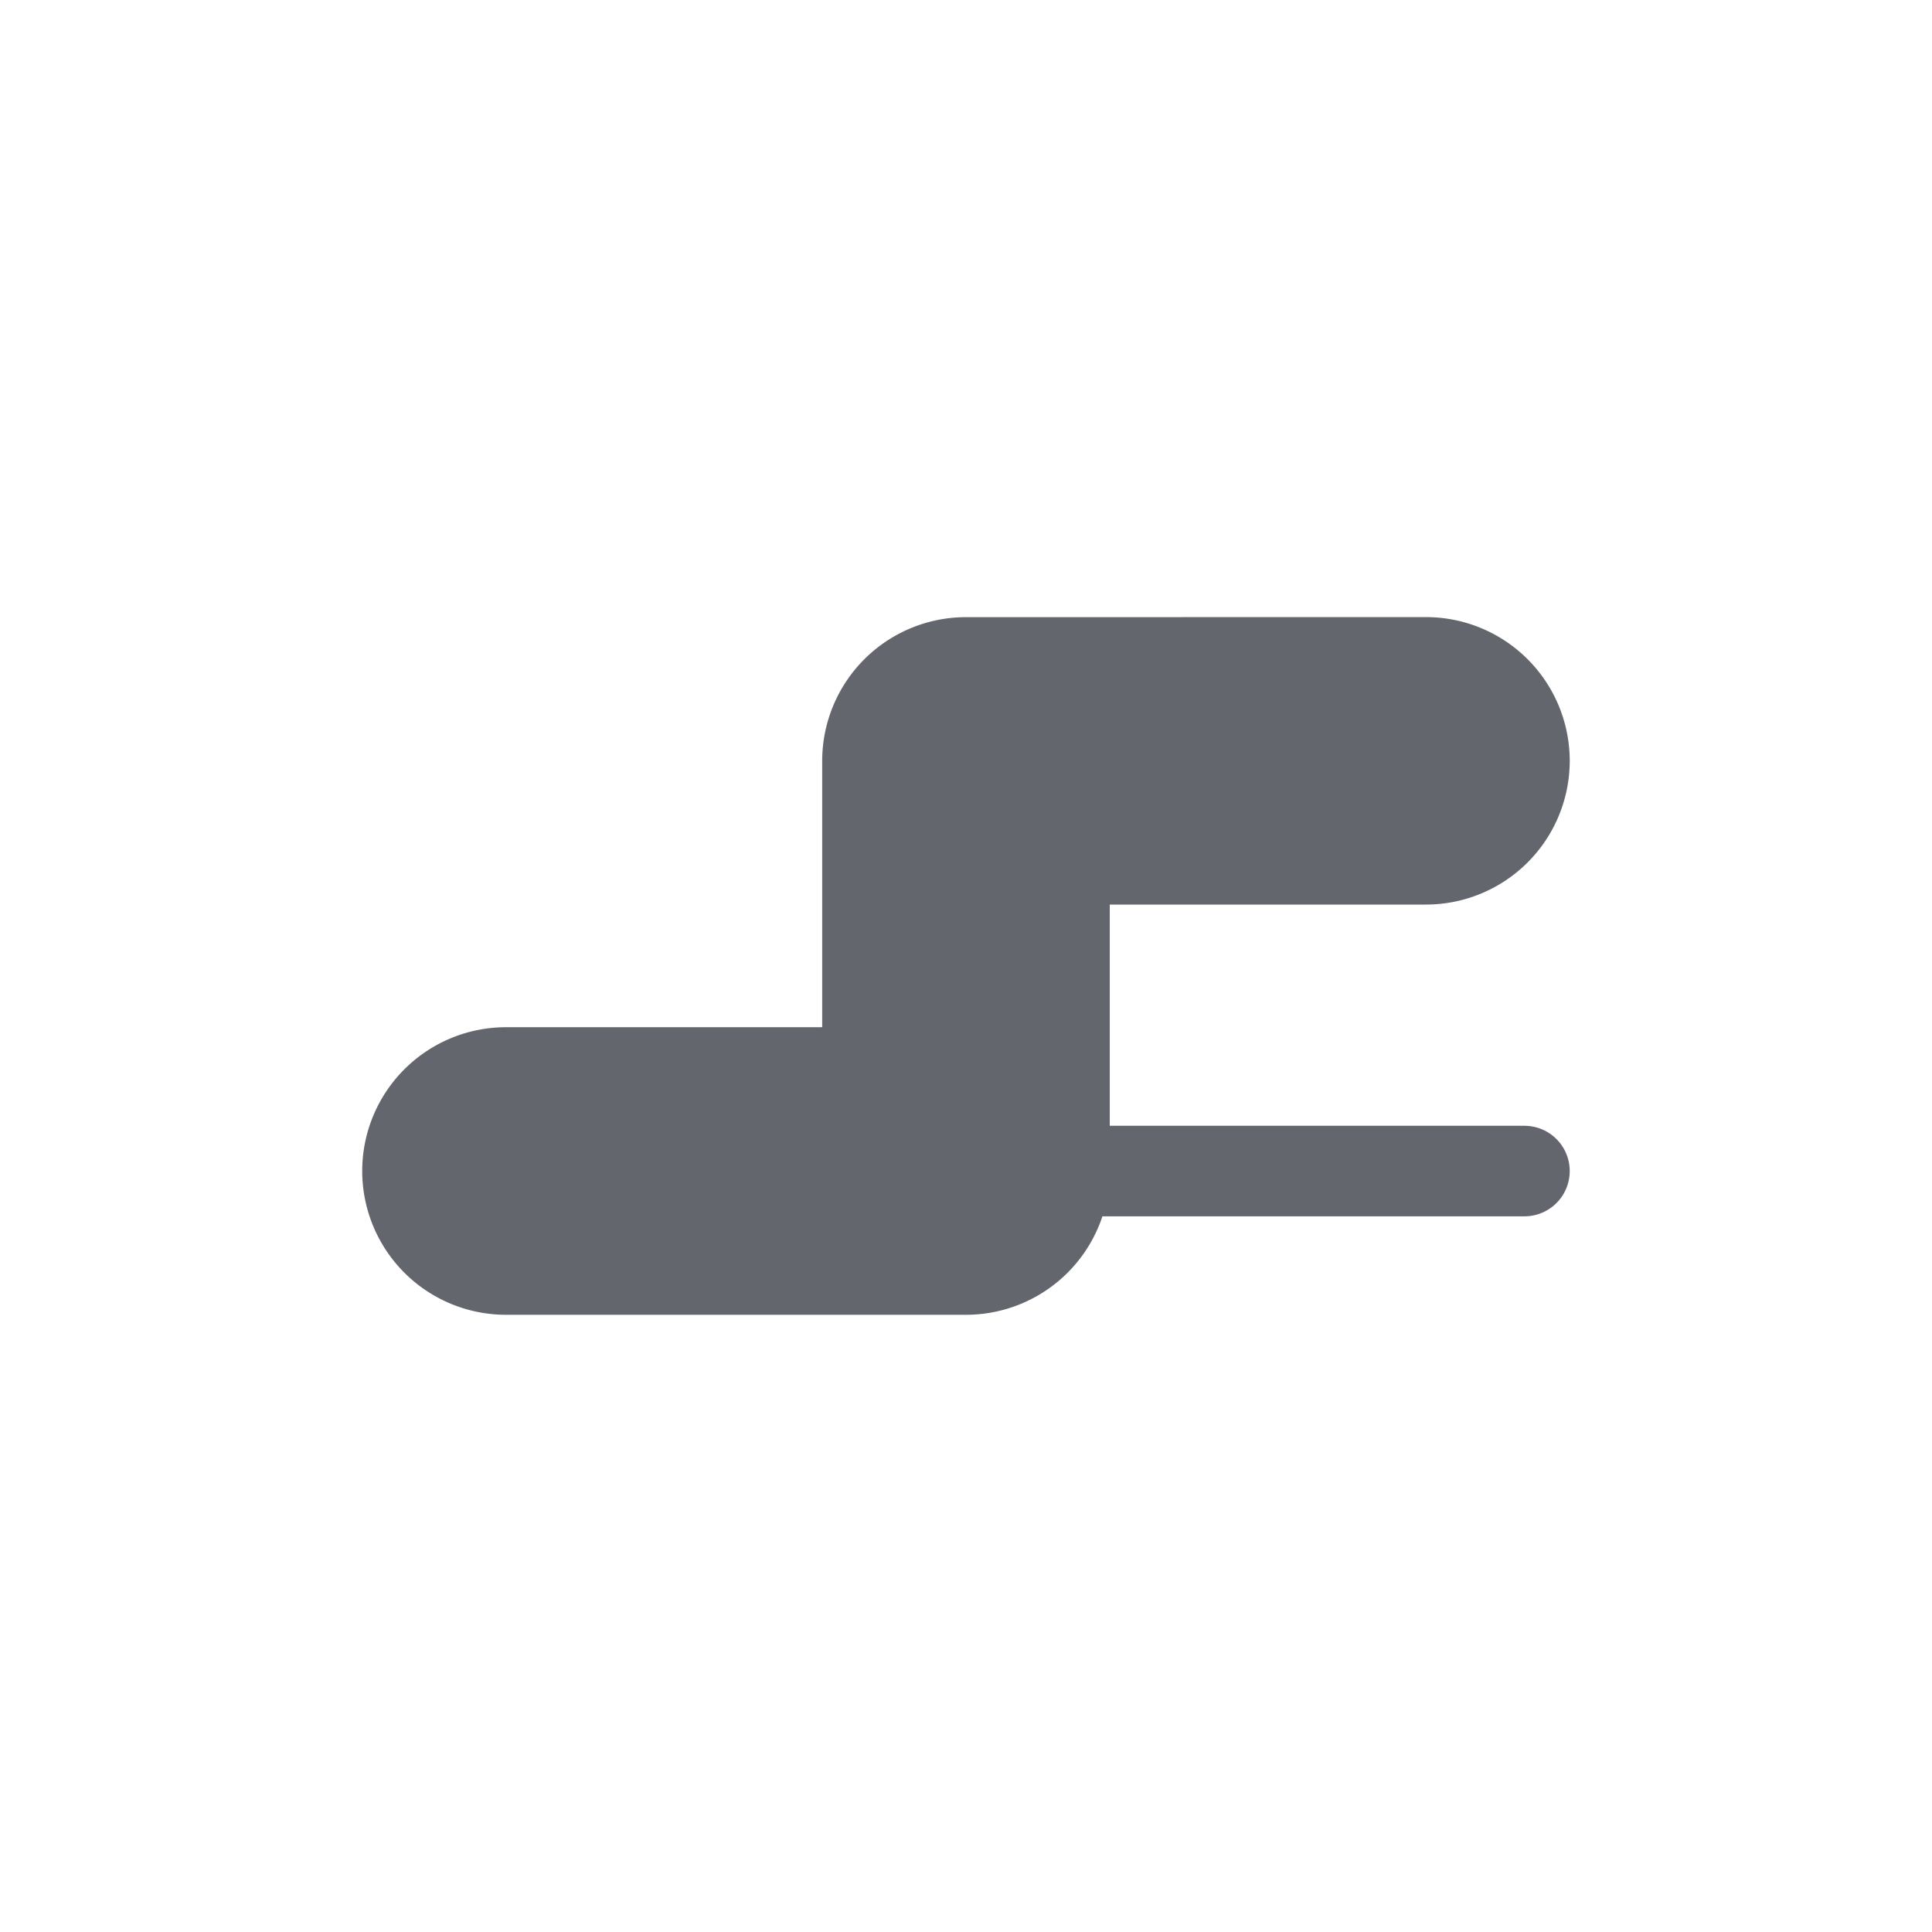 <?xml version="1.0" encoding="UTF-8" standalone="no"?>
<!-- Created with Inkscape (http://www.inkscape.org/) -->

<svg
   width="128"
   height="128"
   viewBox="0 0 33.867 33.867"
   version="1.1"
   id="svg29350"
   inkscape:version="1.1.1 (3bf5ae0d25, 2021-09-20)"
   sodipodi:docname="edge_detector_icon.svg"
   inkscape:export-filename="E:\shapez\cli\shapezio-mods\src\wires-plus\res\sprites\building_icons\edge_detector.png"
   inkscape:export-xdpi="96"
   inkscape:export-ydpi="96"
   xmlns:inkscape="http://www.inkscape.org/namespaces/inkscape"
   xmlns:sodipodi="http://sodipodi.sourceforge.net/DTD/sodipodi-0.dtd"
   xmlns="http://www.w3.org/2000/svg"
   xmlns:svg="http://www.w3.org/2000/svg">
  <sodipodi:namedview
     id="namedview29352"
     pagecolor="#505050"
     bordercolor="#eeeeee"
     borderopacity="1"
     inkscape:pageshadow="0"
     inkscape:pageopacity="0"
     inkscape:pagecheckerboard="0"
     inkscape:document-units="mm"
     showgrid="false"
     inkscape:zoom="3.1999439"
     inkscape:cx="-40.469459"
     inkscape:cy="60.782316"
     inkscape:window-width="1920"
     inkscape:window-height="1057"
     inkscape:window-x="1072"
     inkscape:window-y="375"
     inkscape:window-maximized="1"
     inkscape:current-layer="layer1"
     units="px" />
  <defs
     id="defs29347" />
  <g
     inkscape:label="Layer 1"
     inkscape:groupmode="layer"
     id="layer1"
     transform="translate(-61.186,-68.462)">
    <path
       style="display:inline;fill:none;stroke:#64666e;stroke-width:1.587;stroke-linecap:round;stroke-linejoin:round;stroke-miterlimit:4;stroke-dasharray:none;stroke-dashoffset:0;stroke-opacity:1"
       d="M 72.848,88.99 H 87.909"
       id="path4174-0-6-5"
       sodipodi:nodetypes="cc" />
    <path
       style="color:#000000;display:inline;fill:#91949e;fill-opacity:1;stroke:#64666e;stroke-width:3.175;stroke-linecap:round;stroke-linejoin:round;stroke-miterlimit:4;stroke-dasharray:none;paint-order:markers stroke fill"
       d="m 78.12,80.868 a 0.933,0.933 0 0 0 -0.934,0.932 v 6.256 h -7.129 a 0.933,0.933 0 0 0 -0.934,0.934 0.933,0.933 0 0 0 0.934,0.932 h 8.063 a 0.933,0.933 0 0 0 0.932,-0.932 v -6.259 h 7.129 a 0.933,0.933 0 0 0 0.934,-0.932 0.933,0.933 0 0 0 -0.934,-0.932 z"
       id="path4174-0" />
  </g>
</svg>
